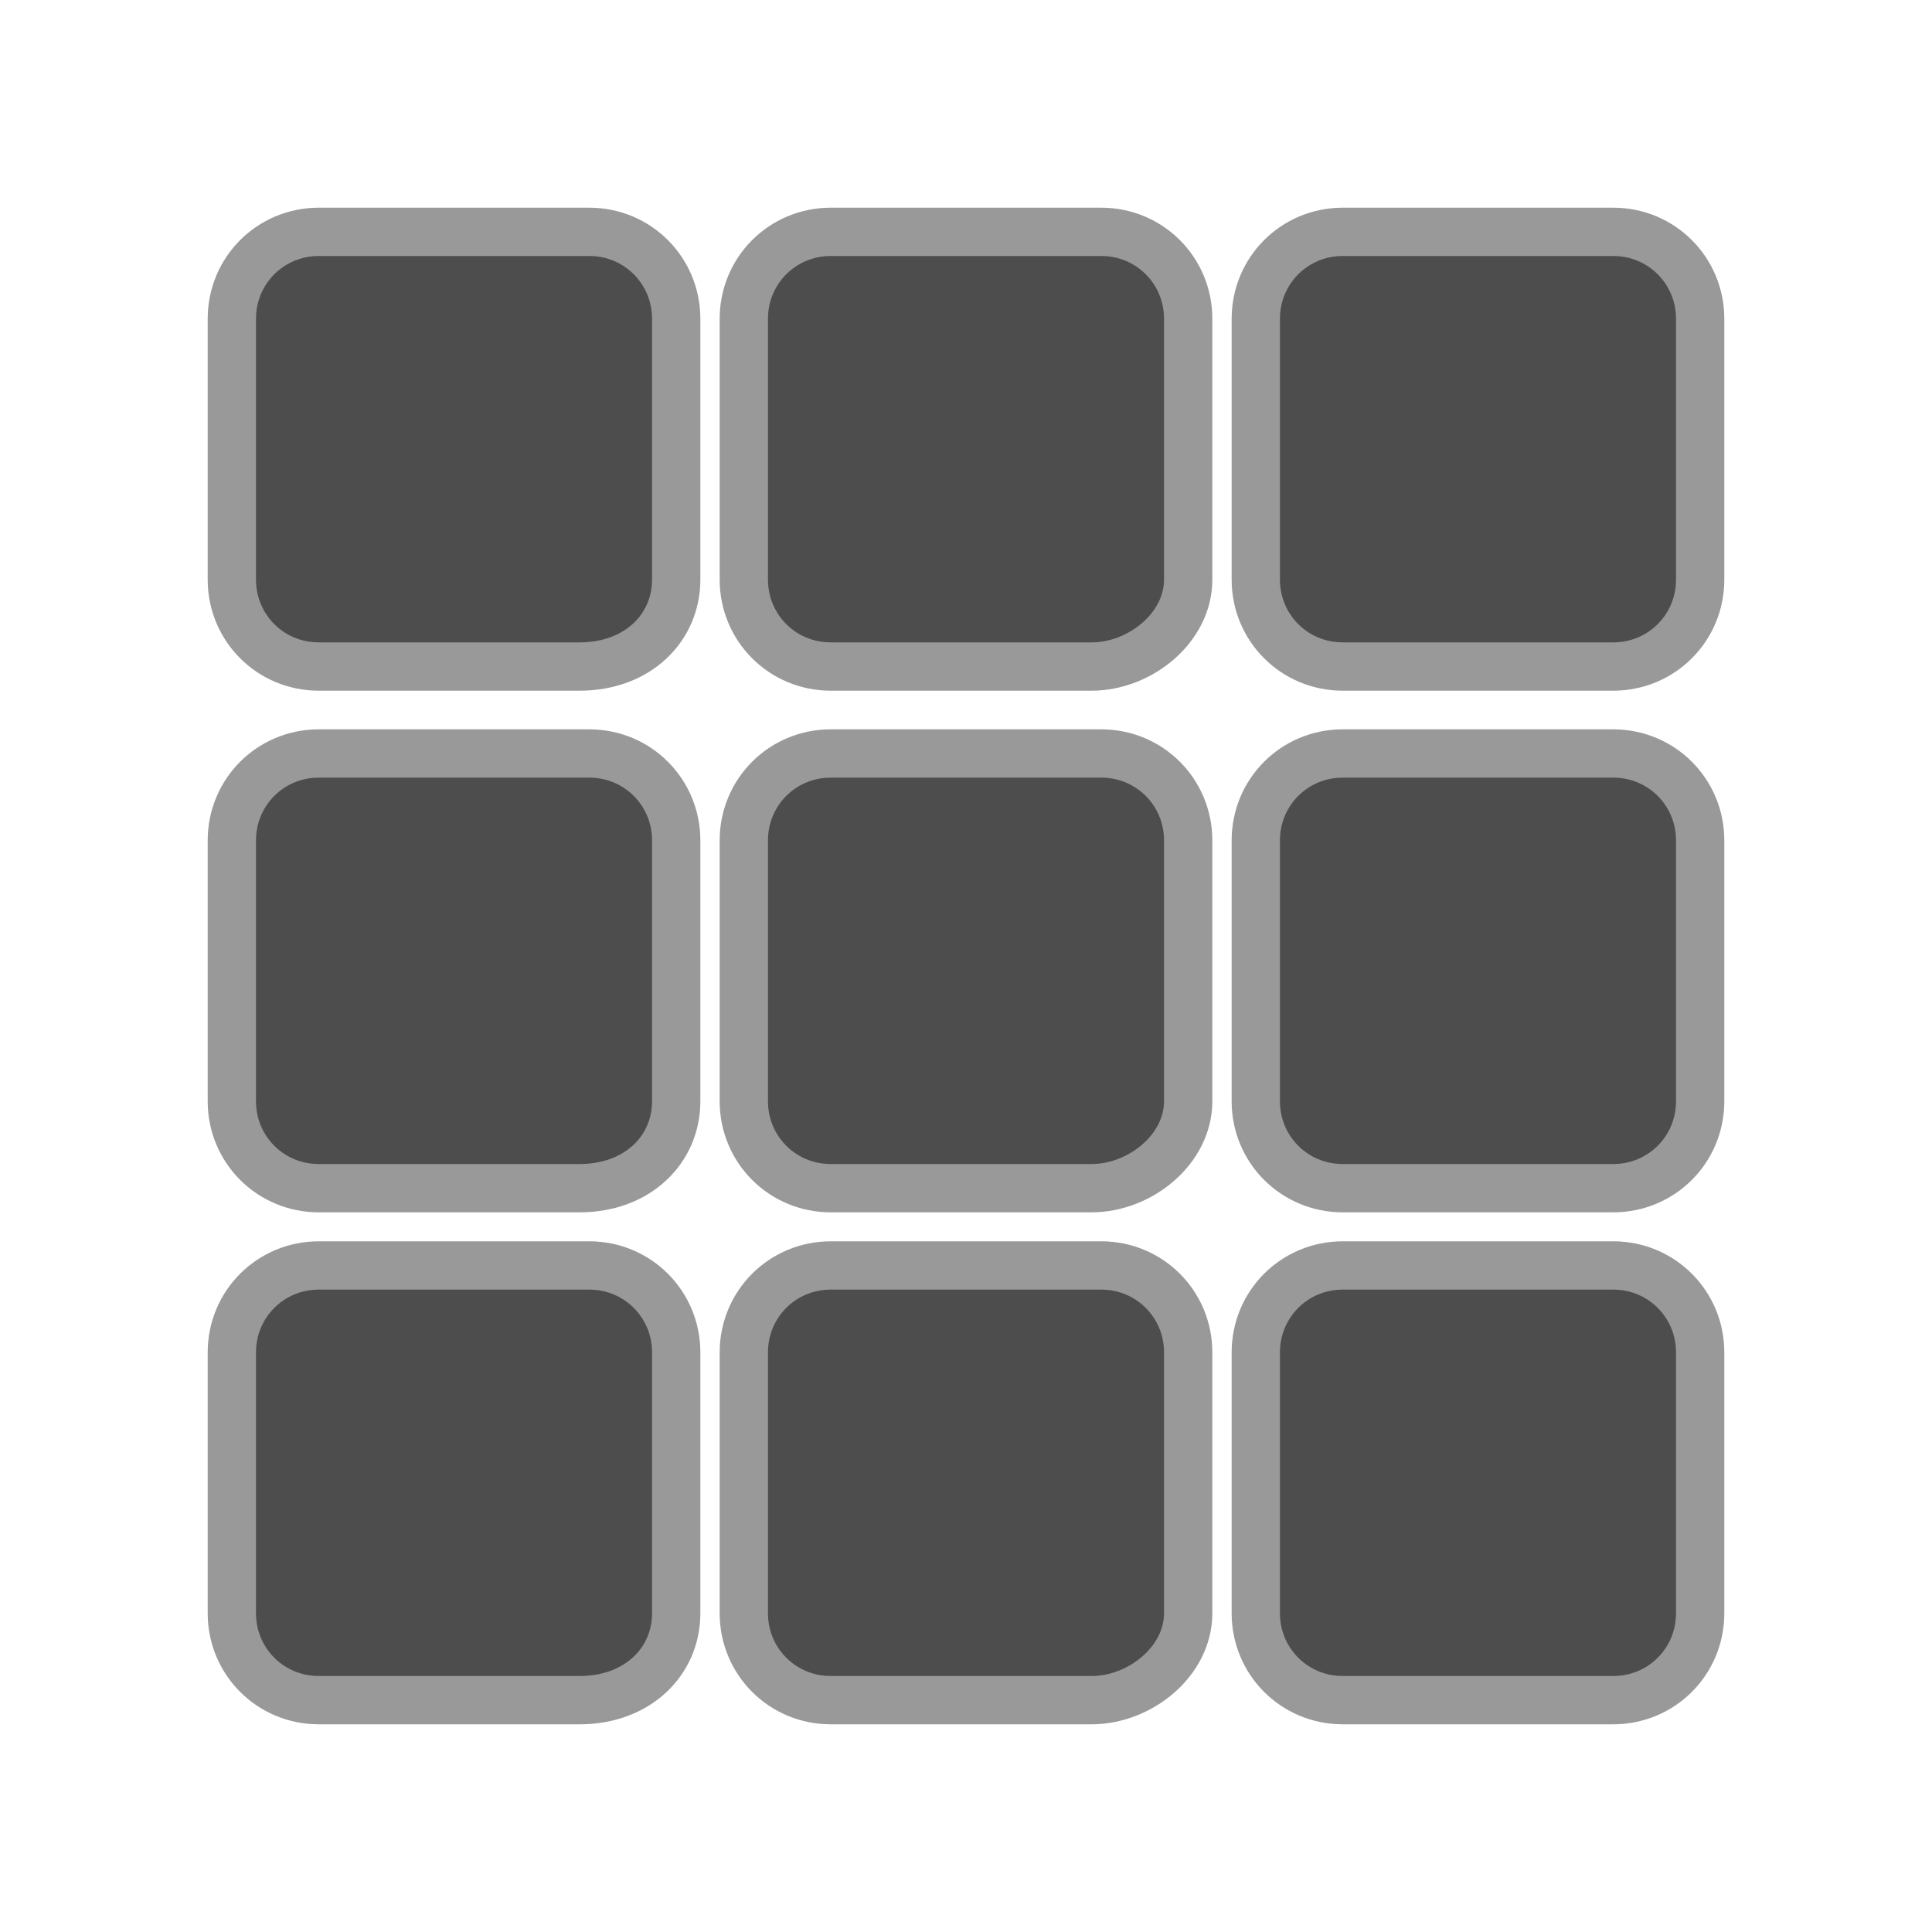 <?xml version="1.0" encoding="UTF-8"?>
<svg id="Layer_1" xmlns="http://www.w3.org/2000/svg" version="1.1" viewBox="0 0 20 20">
  <!-- Generator: Adobe Illustrator 29.1.0, SVG Export Plug-In . SVG Version: 2.1.0 Build 142)  -->
  <defs>
    <style>
      .st0 {
        fill: #4d4d4d;
        stroke: #999;
        stroke-miterlimit: 10;
        stroke-width: .5px;
      }
    </style>
  </defs>
  <path class="st0" d="M16.7,17.6h-2.8c-.5,0-.9-.4-.9-.9v-2.7c0-.5.4-.9.9-.9h2.8c.5,0,.9.4.9.9v2.7c0,.5-.4.9-.9.9Z"/>
  <path class="st0" d="M6,17.6h-2.7c-.5,0-.9-.4-.9-.9v-2.7c0-.5.4-.9.9-.9h2.8c.5,0,.9.4.9.9v2.7c0,.5-.4.9-1,.9Z"/>
  <path class="st0" d="M11.3,17.6h-2.7c-.5,0-.9-.4-.9-.9v-2.7c0-.5.4-.9.9-.9h2.8c.5,0,.9.4.9.9v2.7c0,.5-.5.9-1,.9Z"/>
  <path class="st0" d="M16.7,12.3h-2.8c-.5,0-.9-.4-.9-.9v-2.7c0-.5.4-.9.9-.9h2.8c.5,0,.9.4.9.9v2.7c0,.5-.4.9-.9.9Z"/>
  <path class="st0" d="M6,12.3h-2.7c-.5,0-.9-.4-.9-.9v-2.7c0-.5.4-.9.9-.9h2.8c.5,0,.9.4.9.9v2.7c0,.5-.4.9-1,.9Z"/>
  <path class="st0" d="M11.3,12.3h-2.7c-.5,0-.9-.4-.9-.9v-2.7c0-.5.4-.9.9-.9h2.8c.5,0,.9.4.9.9v2.7c0,.5-.5.9-1,.9Z"/>
  <path class="st0" d="M16.7,6.9h-2.8c-.5,0-.9-.4-.9-.9v-2.7c0-.5.4-.9.9-.9h2.8c.5,0,.9.4.9.9v2.7c0,.5-.4.9-.9.9Z"/>
  <path class="st0" d="M6,6.9h-2.7c-.5,0-.9-.4-.9-.9v-2.7c0-.5.4-.9.9-.9h2.8c.5,0,.9.4.9.9v2.7c0,.5-.4.9-1,.9Z"/>
  <path class="st0" d="M11.3,6.9h-2.7c-.5,0-.9-.4-.9-.9v-2.7c0-.5.4-.9.9-.9h2.8c.5,0,.9.4.9.9v2.7c0,.5-.5.9-1,.9Z"/>
</svg>
